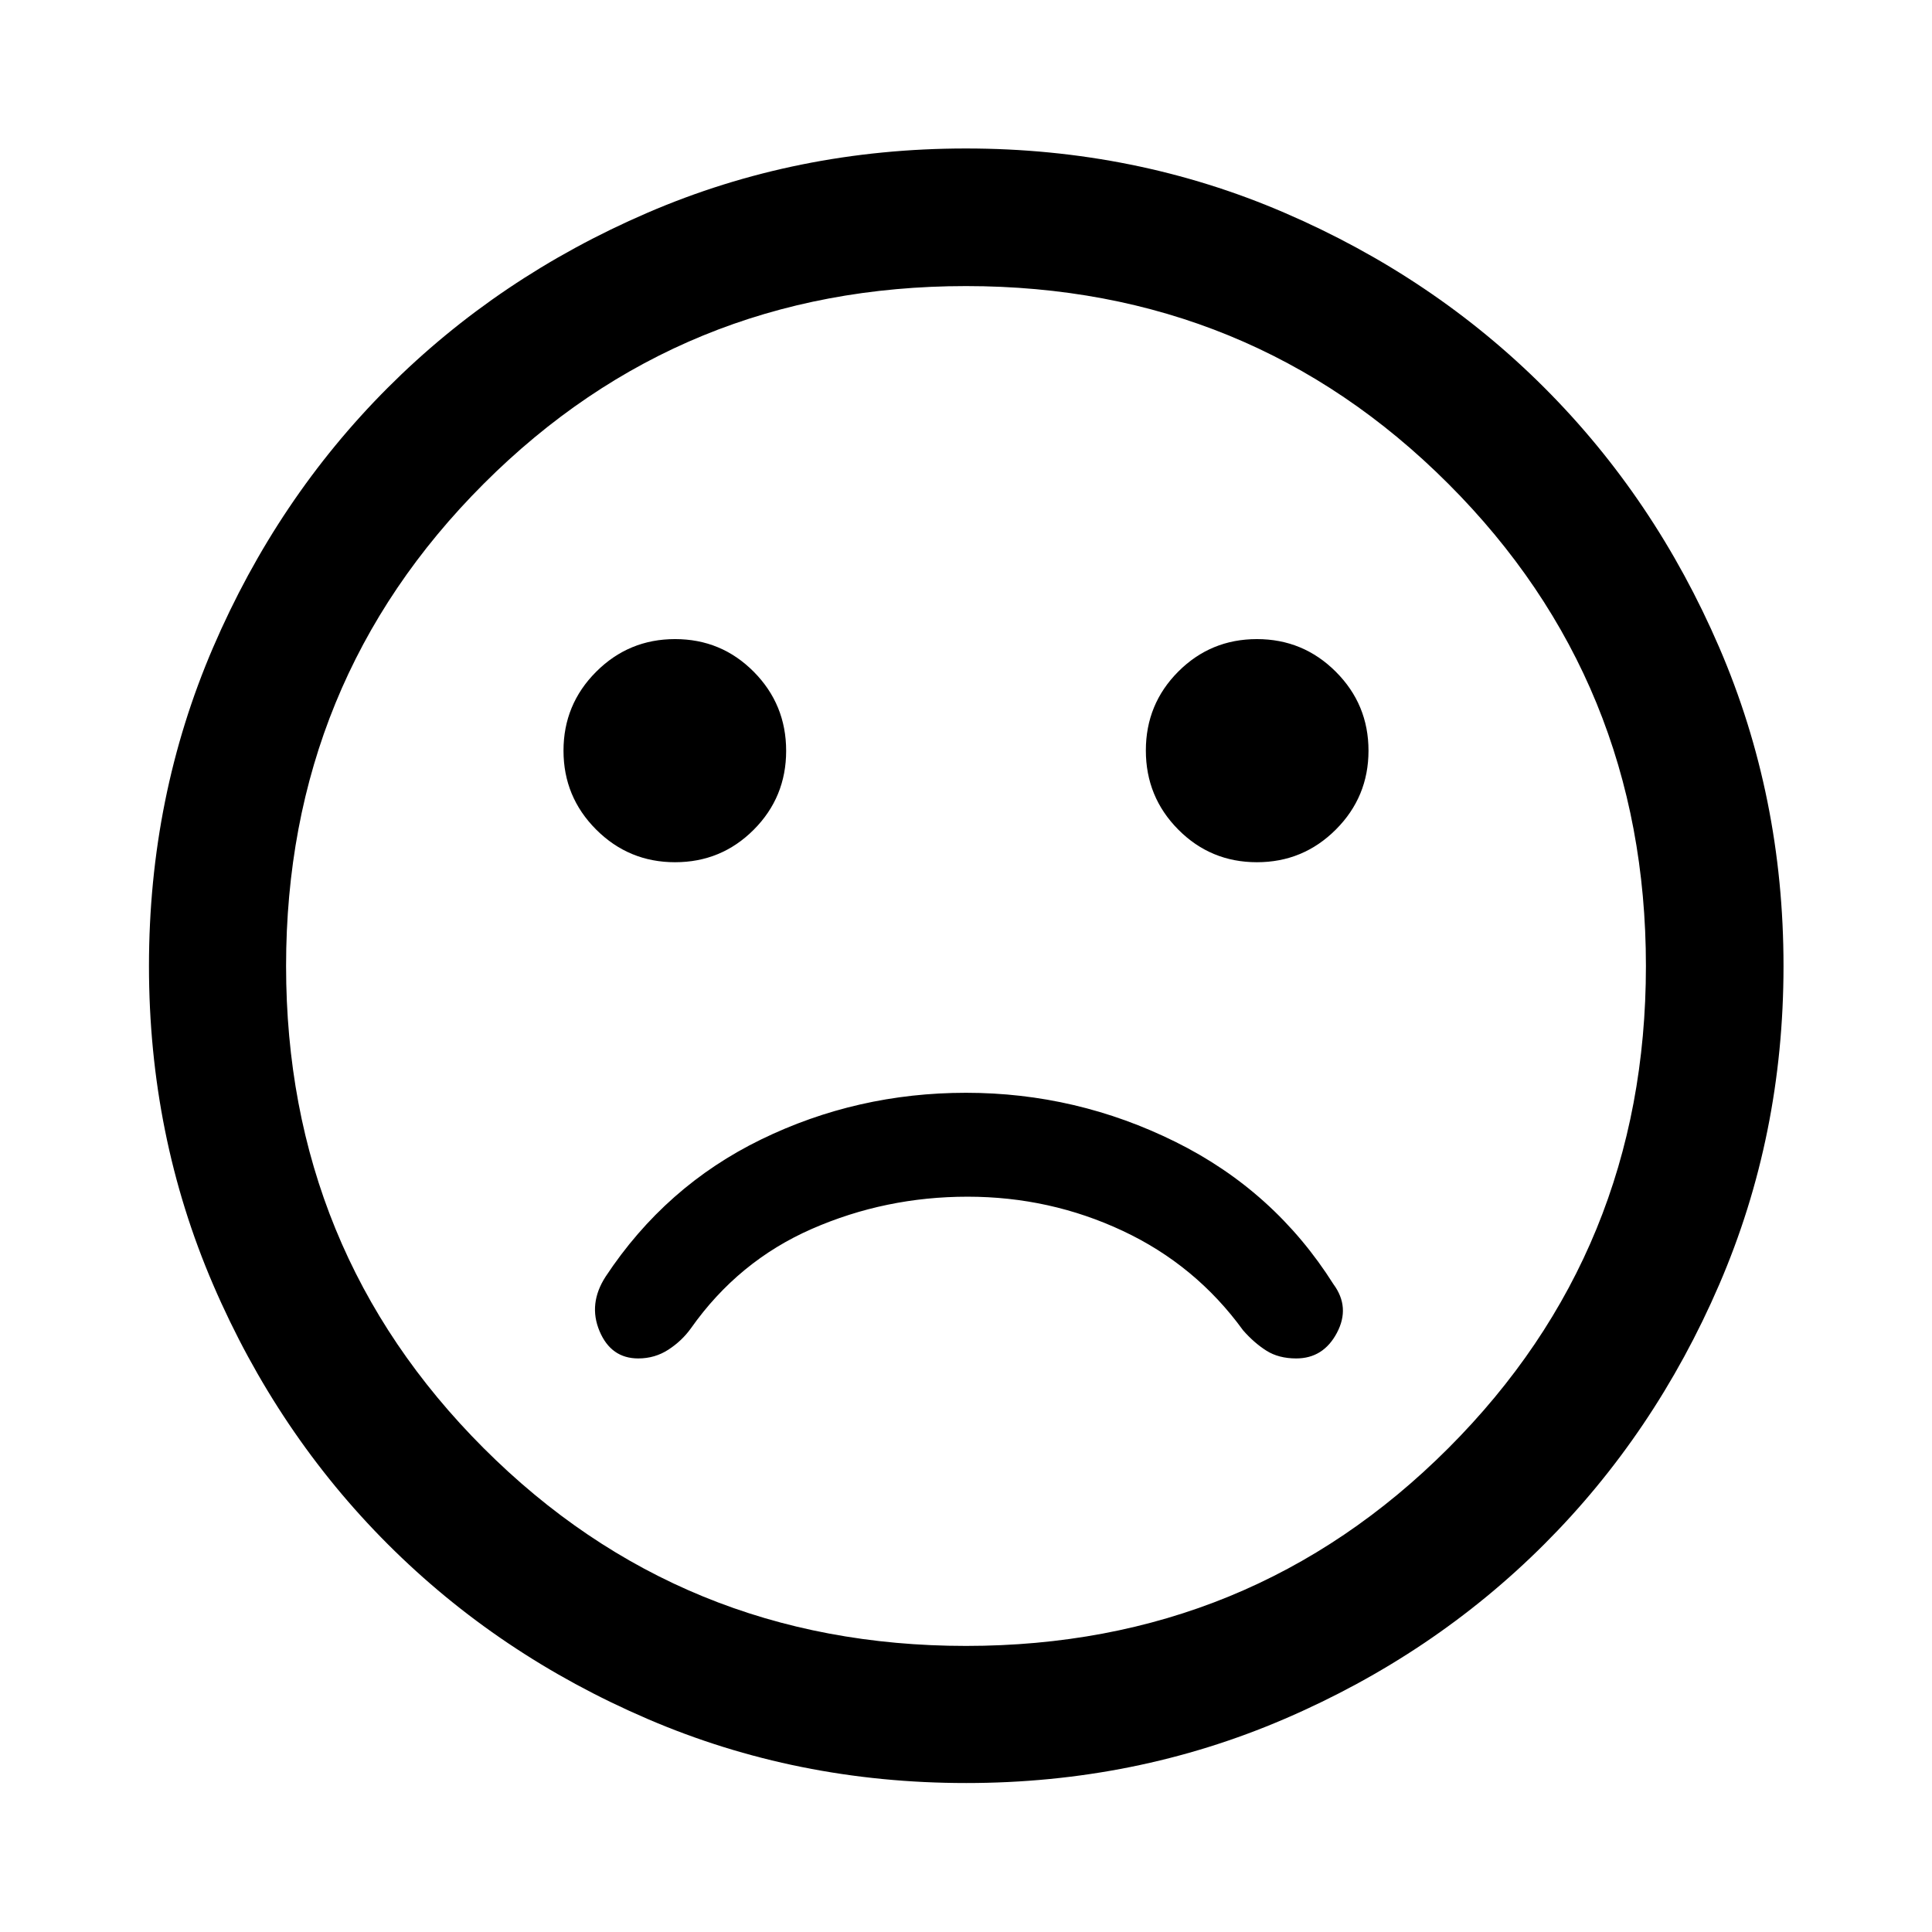 <svg xmlns="http://www.w3.org/2000/svg" height="48" viewBox="0 -960 960 960" width="48"><path d="M480-417q-54.193 0-101.776 23.174t-77.311 68.196q-8.717 13.478-3.007 27.054Q303.616-285 317.152-285q8.257 0 14.966-4.359 6.708-4.358 11.186-10.598 23.547-33.409 60.103-49.411 36.556-16.002 77.414-16.002 40.857 0 77.104 17.002 36.246 17.002 59.771 49.411 5.478 6.24 11.57 10.098Q635.358-285 644.087-285q13.478 0 20.217-12.717 6.739-12.718-1.739-24.196-29.239-46.283-78.448-70.685Q534.907-417 480-417Zm144.565-114.565q22.978 0 39.207-16.228Q680-564.022 680-587t-16.228-39.207q-16.229-16.228-39.207-16.228t-39.087 16.144q-16.108 16.144-16.108 39.207 0 23.062 16.098 39.291 16.099 16.228 39.097 16.228Zm-289.13 0q22.978 0 39.087-16.144 16.108-16.144 16.108-39.207 0-23.062-16.098-39.291-16.099-16.228-39.097-16.228-22.978 0-39.207 16.228Q280-609.978 280-587t16.228 39.207q16.229 16.228 39.207 16.228ZM480.013-74.022q-84.209 0-158.285-31.858-74.076-31.859-129.032-86.816-54.957-54.956-86.816-129.019-31.858-74.063-31.858-158.272 0-84.209 31.858-158.285 31.859-74.076 86.778-129.045 54.919-54.969 129-86.935 74.08-31.966 158.309-31.966T638.3-854.27q74.104 31.947 129.056 86.884 54.951 54.938 86.906 129.043 31.956 74.106 31.956 158.363 0 84.242-31.966 158.314-31.966 74.072-86.935 129-54.969 54.927-129.032 86.786-74.063 31.858-158.272 31.858ZM480-480Zm0 337.848q141.418 0 239.633-98.215T817.848-480q0-141.418-98.215-239.633T480-817.848q-141.418 0-239.633 98.215T142.152-480q0 141.418 98.215 239.633T480-142.152Z"/></svg>